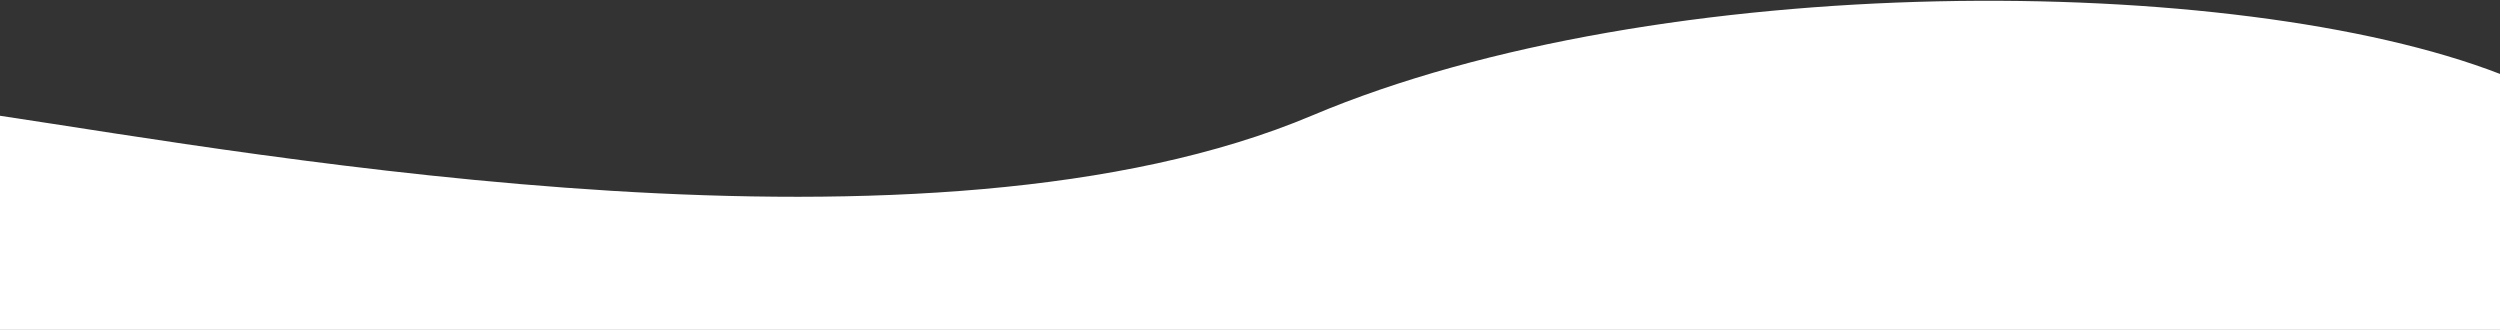 <svg width="1440" height="190" viewBox="0 0 1440 190" fill="none" xmlns="http://www.w3.org/2000/svg">
<rect x="0" y="0" width="1440" height="190" fill="#333333" stroke="none"/>
<g clip-path="url(#clip0)">
<path fill-rule="evenodd" clip-rule="evenodd" d="M-1 66.526C151.566 89.342 535.873 159.391 755.784 66.526C956.127 -18.076 1287.84 -16.24 1440 42.581V190H-1V66.526Z" fill="#fff"/>
</g>
<defs>
<clipPath id="clip0">
<rect width="1440" height="190" fill="white"/>
</clipPath>
</defs>
</svg>
